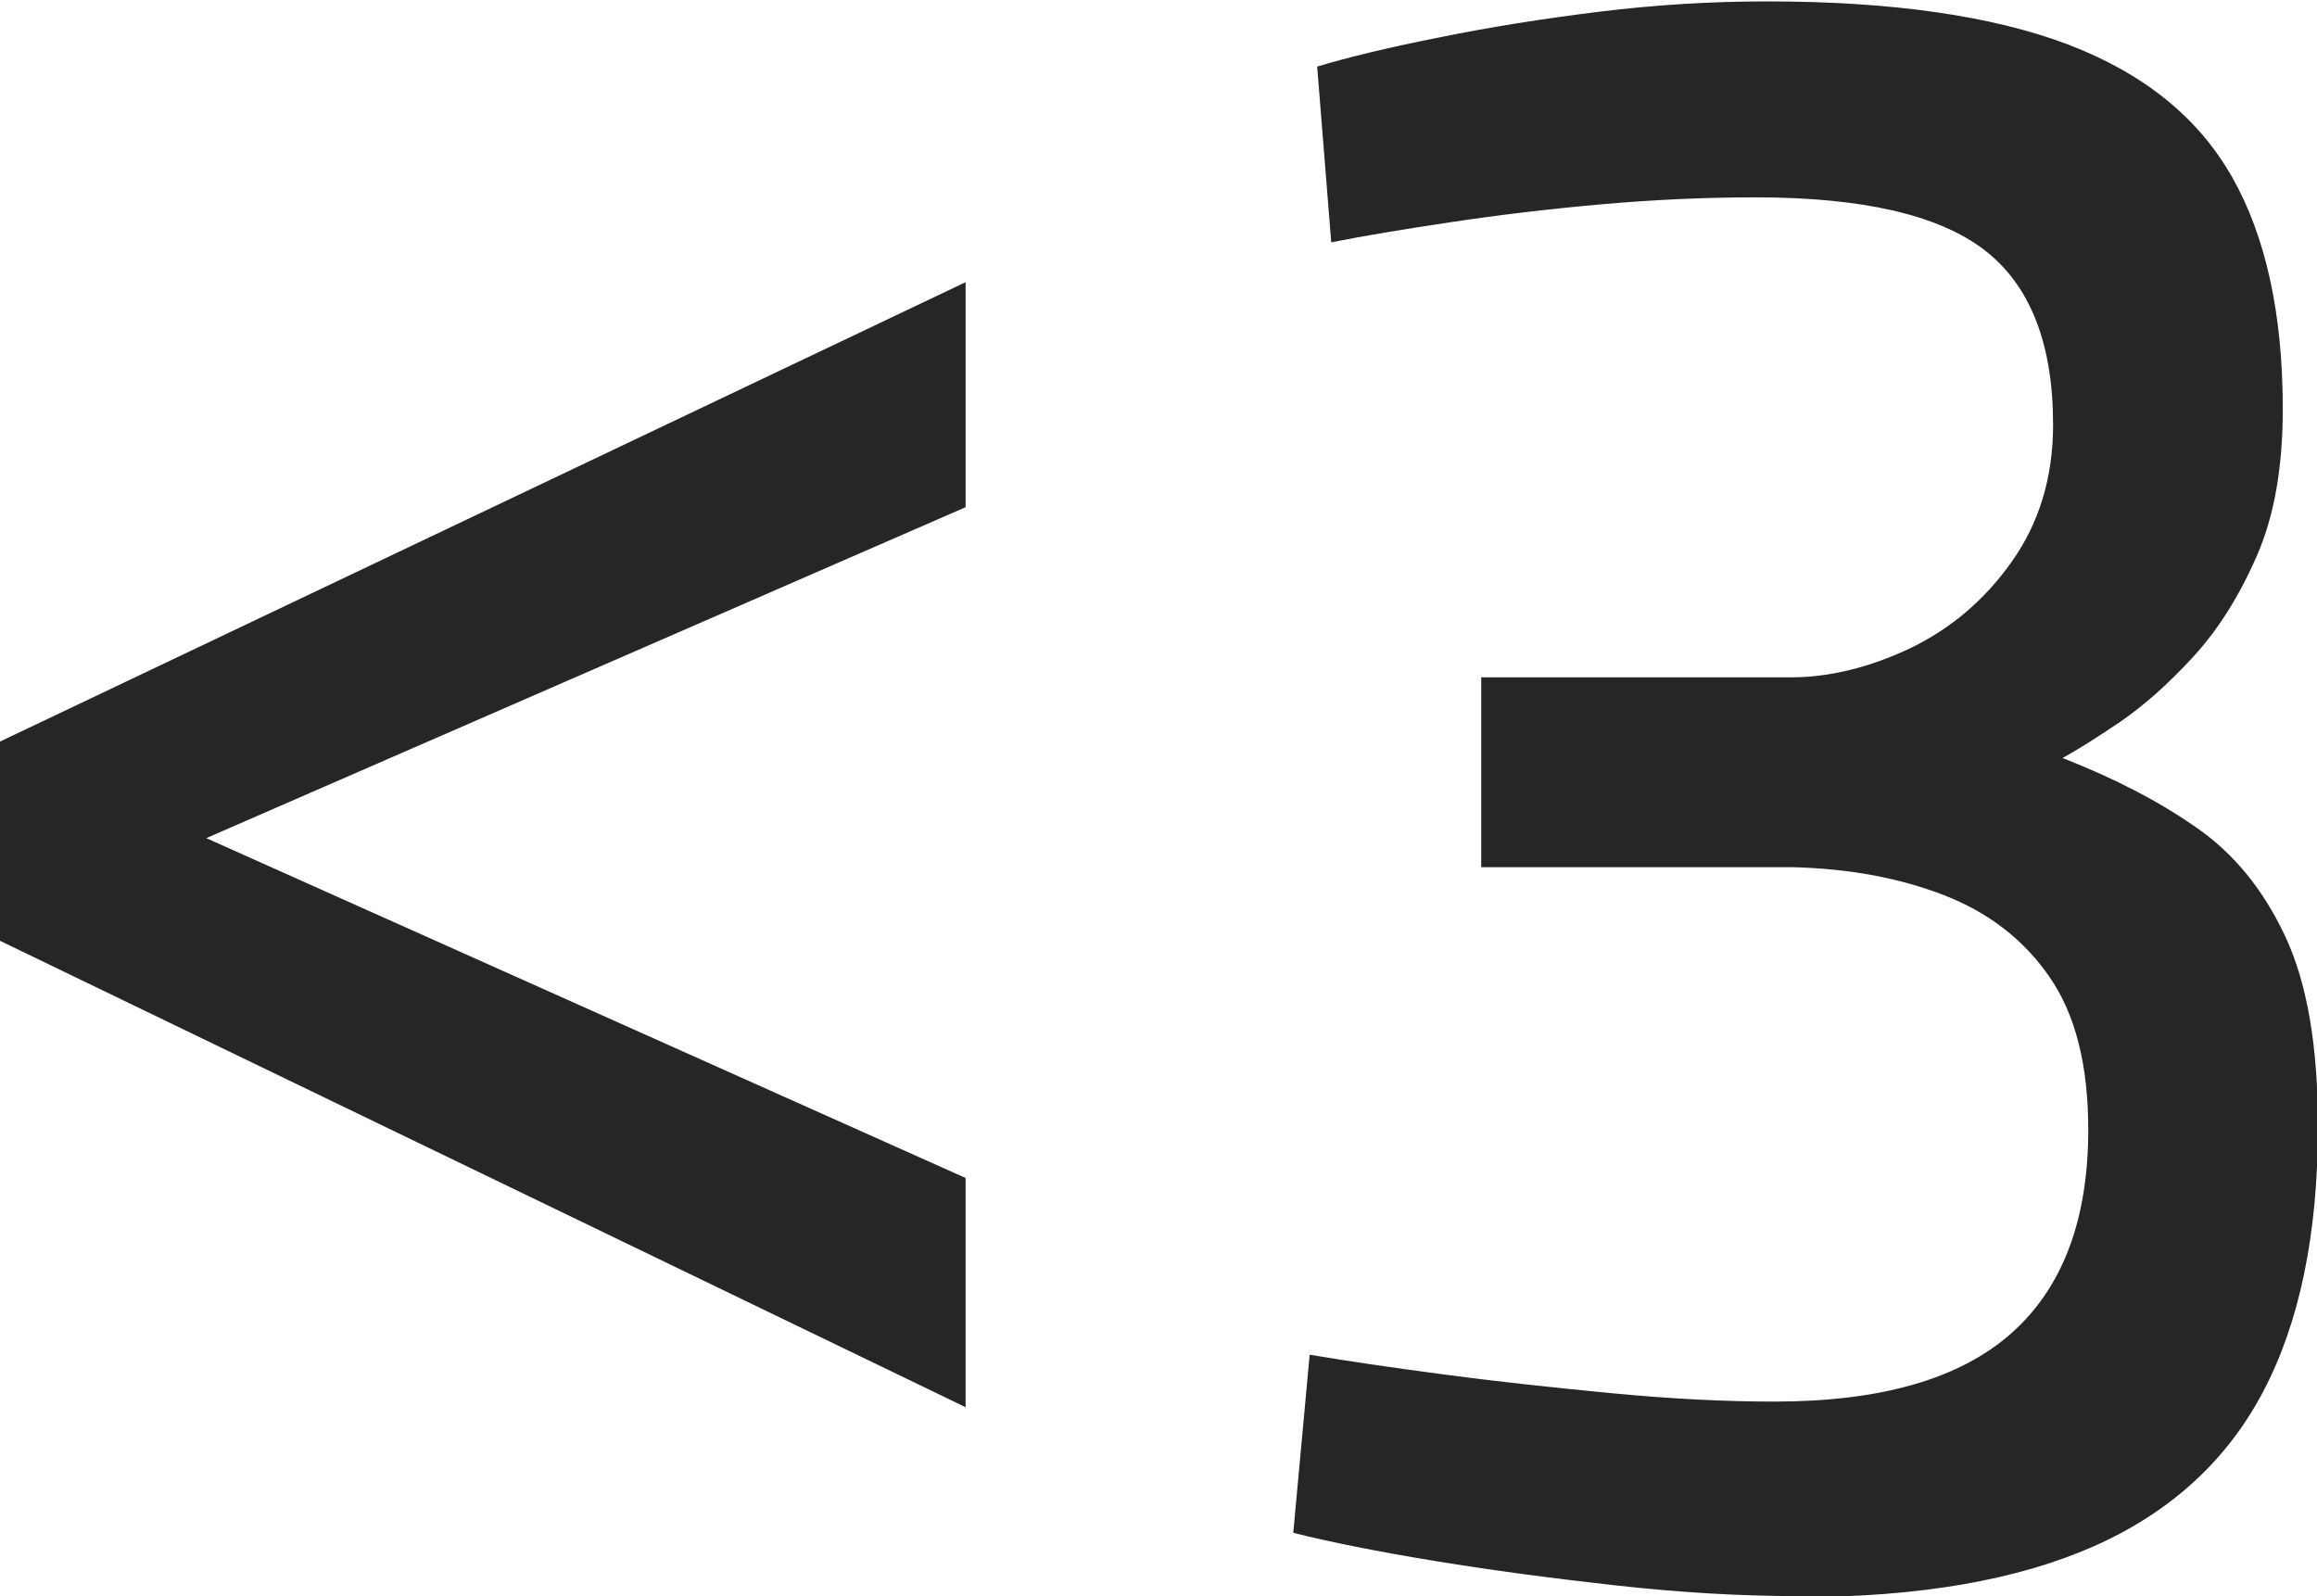<?xml version="1.0" encoding="UTF-8"?>
<svg id="Capa_2" data-name="Capa 2" xmlns="http://www.w3.org/2000/svg" viewBox="0 0 49.43 34.05">
  <defs>
    <style>
      .cls-1 {
        fill: #262626;
      }
    </style>
  </defs>
  <g id="tipos">
    <path class="cls-1" d="M20.6,30.02L0,20.07v-4.25L20.6,6.02v4.8L4.4,17.88l16.2,7.25v4.9Z"/>
    <path class="cls-1" d="M38.38,34.05c-1.27,0-2.58-.08-3.92-.23-1.35-.15-2.63-.32-3.85-.52s-2.22-.4-3.02-.6l.35-3.8c.77,.13,1.72,.27,2.85,.42s2.33,.28,3.58,.4c1.25,.12,2.41,.18,3.48,.18,2.27,0,3.95-.48,5.05-1.45,1.1-.97,1.65-2.42,1.65-4.35,0-1.37-.27-2.45-.82-3.25-.55-.8-1.3-1.38-2.25-1.75-.95-.37-2.03-.57-3.23-.6h-6.65v-4.05h6.6c.83,0,1.68-.21,2.55-.62,.87-.42,1.59-1.03,2.17-1.85,.58-.82,.88-1.79,.88-2.92,0-1.73-.49-2.98-1.47-3.73-.98-.75-2.61-1.12-4.88-1.12-1.07,0-2.17,.05-3.3,.15-1.13,.1-2.2,.23-3.2,.38-1,.15-1.85,.29-2.55,.43l-.3-3.75c.67-.2,1.53-.41,2.6-.62,1.07-.22,2.21-.4,3.42-.55,1.22-.15,2.41-.22,3.58-.22,2.67,0,4.81,.31,6.42,.92,1.62,.62,2.78,1.56,3.5,2.83,.72,1.27,1.08,2.92,1.08,4.95,0,1.23-.18,2.27-.55,3.12-.37,.85-.82,1.57-1.35,2.15-.53,.58-1.06,1.05-1.57,1.4-.52,.35-.93,.61-1.23,.77,1.1,.43,2.05,.92,2.85,1.48,.8,.55,1.43,1.32,1.9,2.32s.7,2.35,.7,4.05c0,2.3-.39,4.19-1.17,5.67-.78,1.48-1.99,2.58-3.62,3.3-1.63,.72-3.72,1.08-6.25,1.08Z"/>
  </g>
</svg>